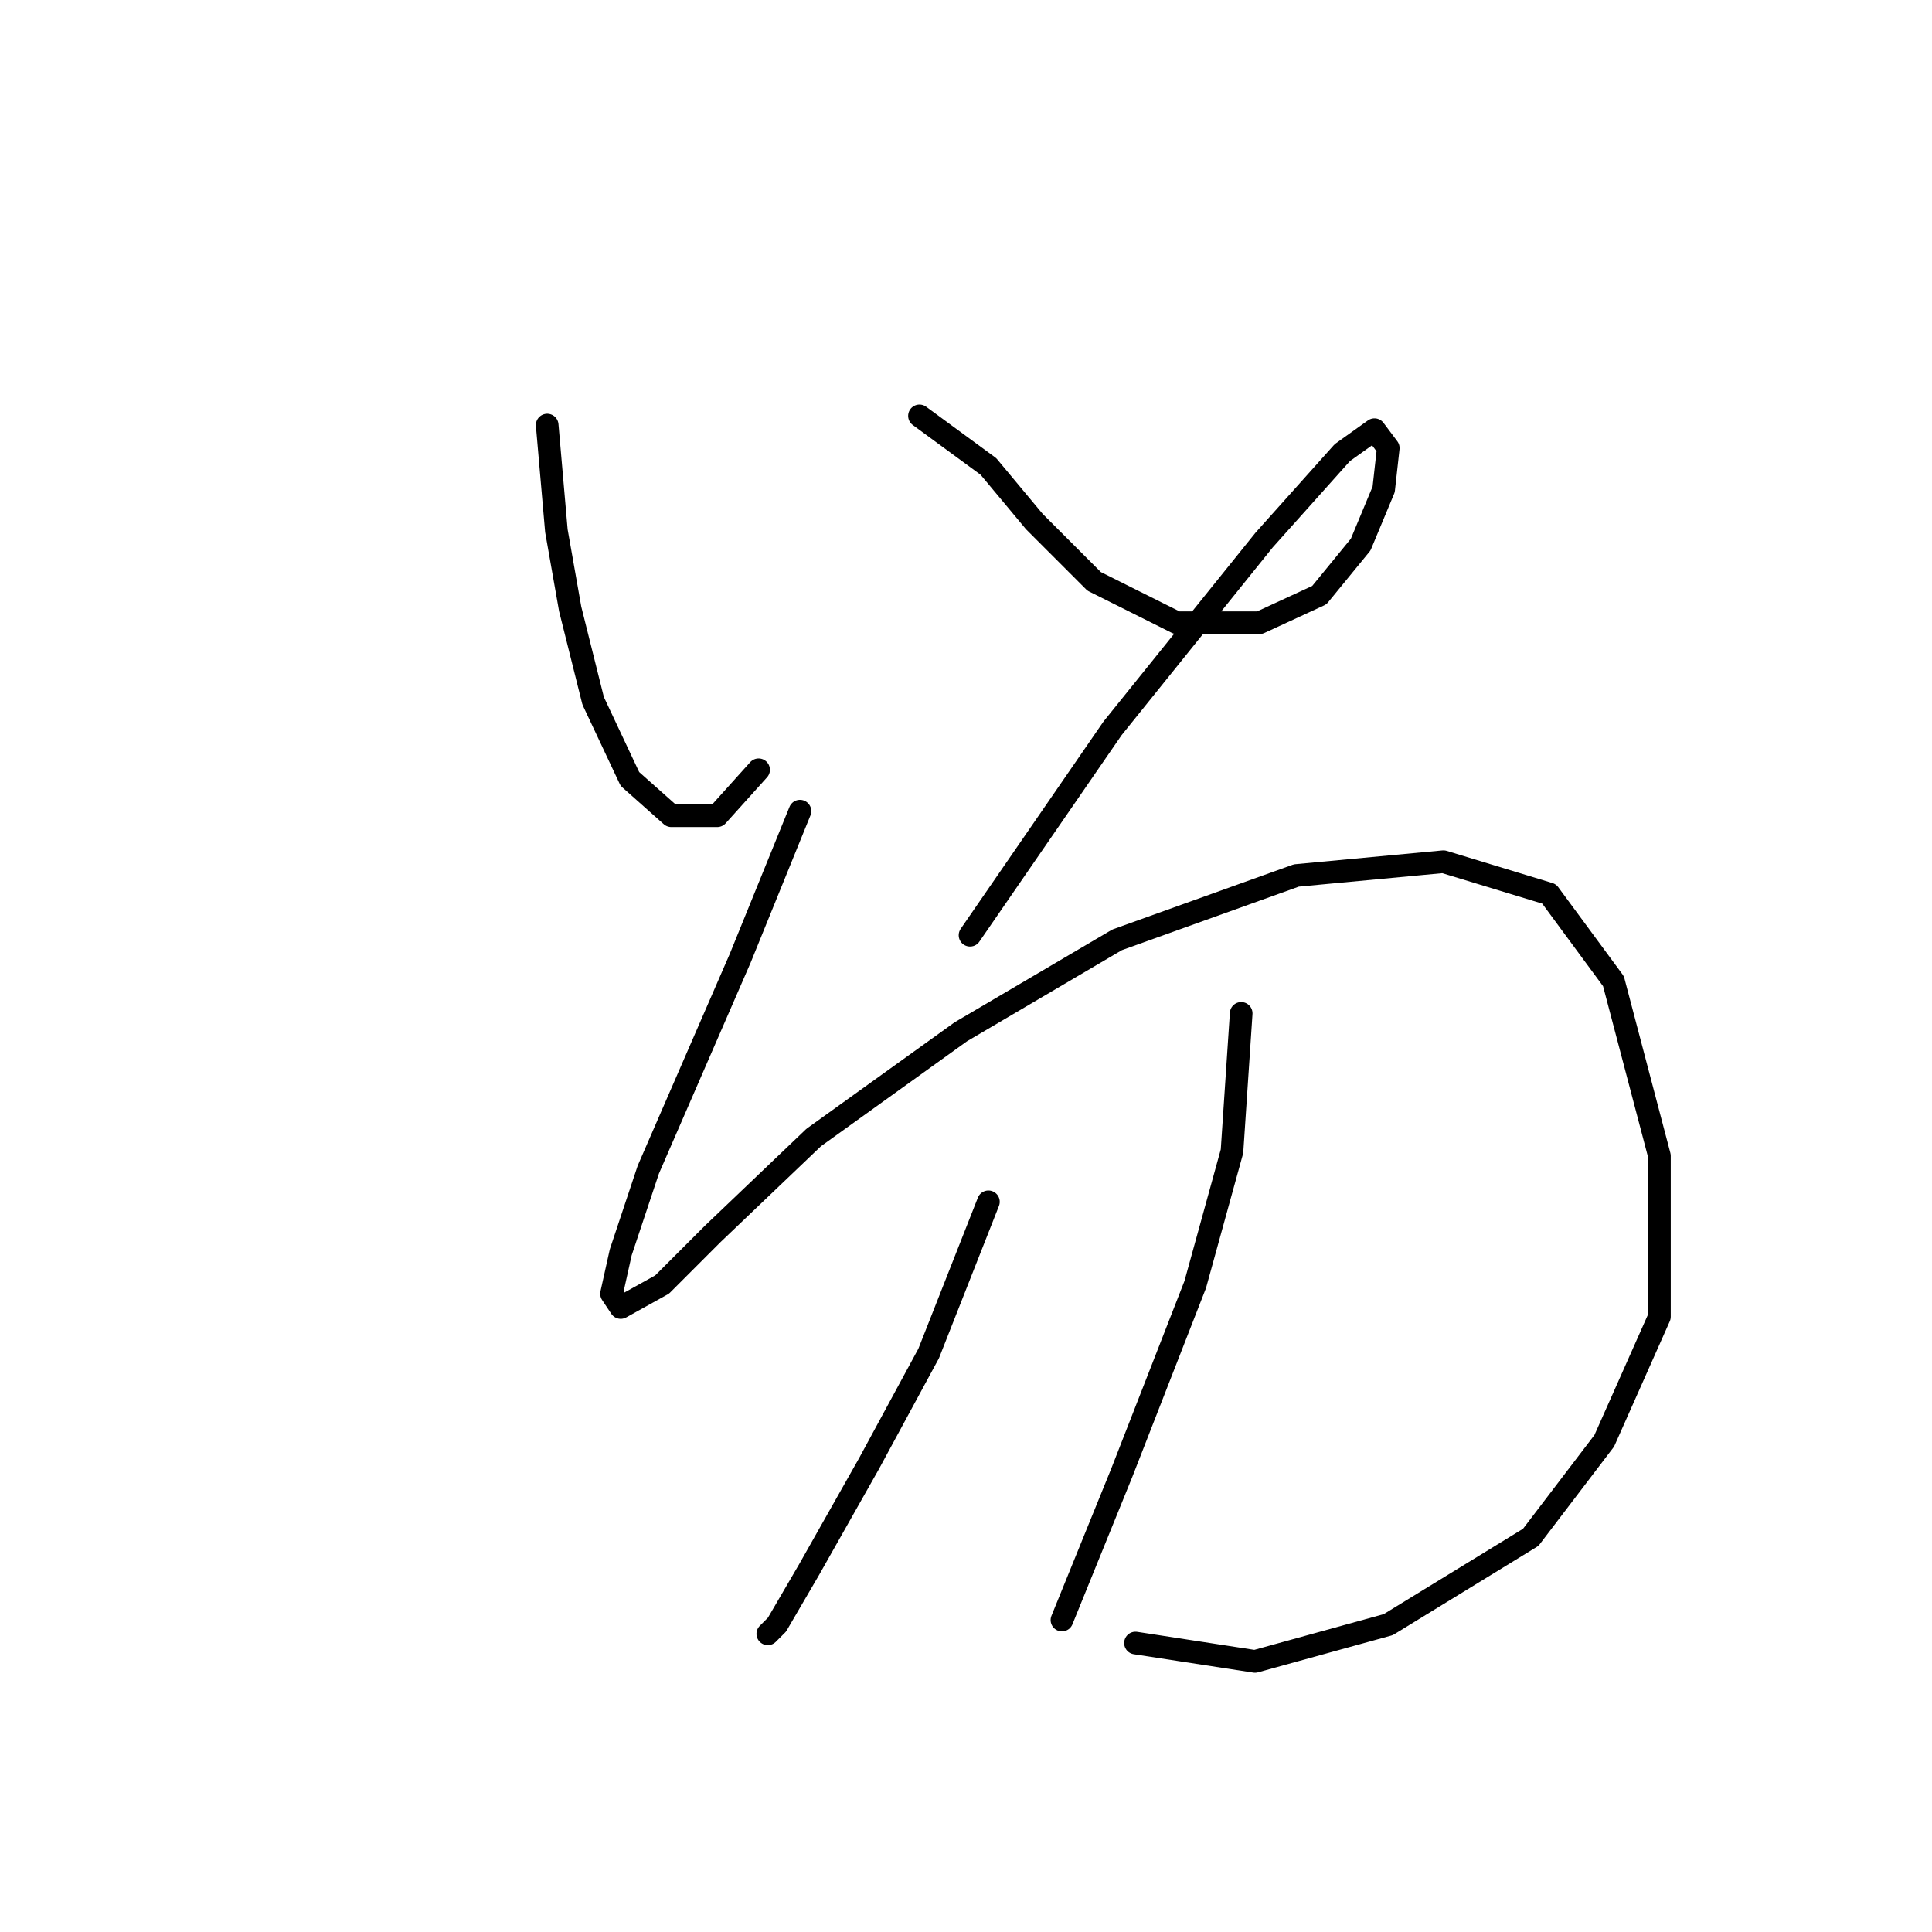 <?xml version="1.0" standalone="no"?>
    <svg width="256" height="256" xmlns="http://www.w3.org/2000/svg" version="1.1">
    <polyline stroke="black" stroke-width="3" stroke-linecap="round" fill="transparent" stroke-linejoin="round" points="72.505 56.325 73.723 70.332 75.55 80.685 78.595 92.865 83.467 103.218 88.948 108.09 95.038 108.09 100.519 102 100.519 102 " />
        <polyline stroke="black" stroke-width="3" stroke-linecap="round" fill="transparent" stroke-linejoin="round" points="121.834 55.107 130.969 61.806 137.059 69.114 144.976 77.031 155.938 82.512 166.9 82.512 174.817 78.858 180.298 72.159 183.343 64.851 183.952 59.37 182.125 56.934 177.862 59.979 167.509 71.55 147.412 96.519 128.533 123.924 128.533 123.924 " />
        <polyline stroke="black" stroke-width="3" stroke-linecap="round" fill="transparent" stroke-linejoin="round" points="106 107.481 98.083 126.969 91.993 140.976 85.903 154.983 82.249 165.945 81.031 171.426 82.249 173.253 87.73 170.208 94.429 163.509 107.827 150.72 127.315 136.713 148.021 124.533 171.772 116.007 191.26 114.18 205.266 118.443 213.792 130.014 219.882 153.156 219.882 174.471 212.574 190.913 202.83 203.702 183.952 215.273 166.291 220.145 150.457 217.709 150.457 217.709 " />
        <polyline stroke="black" stroke-width="3" stroke-linecap="round" fill="transparent" stroke-linejoin="round" points="130.969 159.246 123.052 179.343 115.135 193.958 107.218 207.965 102.955 215.273 101.737 216.491 101.737 216.491 " />
        <polyline stroke="black" stroke-width="3" stroke-linecap="round" fill="transparent" stroke-linejoin="round" points="164.464 134.277 163.246 152.547 158.374 170.208 148.63 195.176 140.713 214.664 140.713 214.664 " />
        </svg>